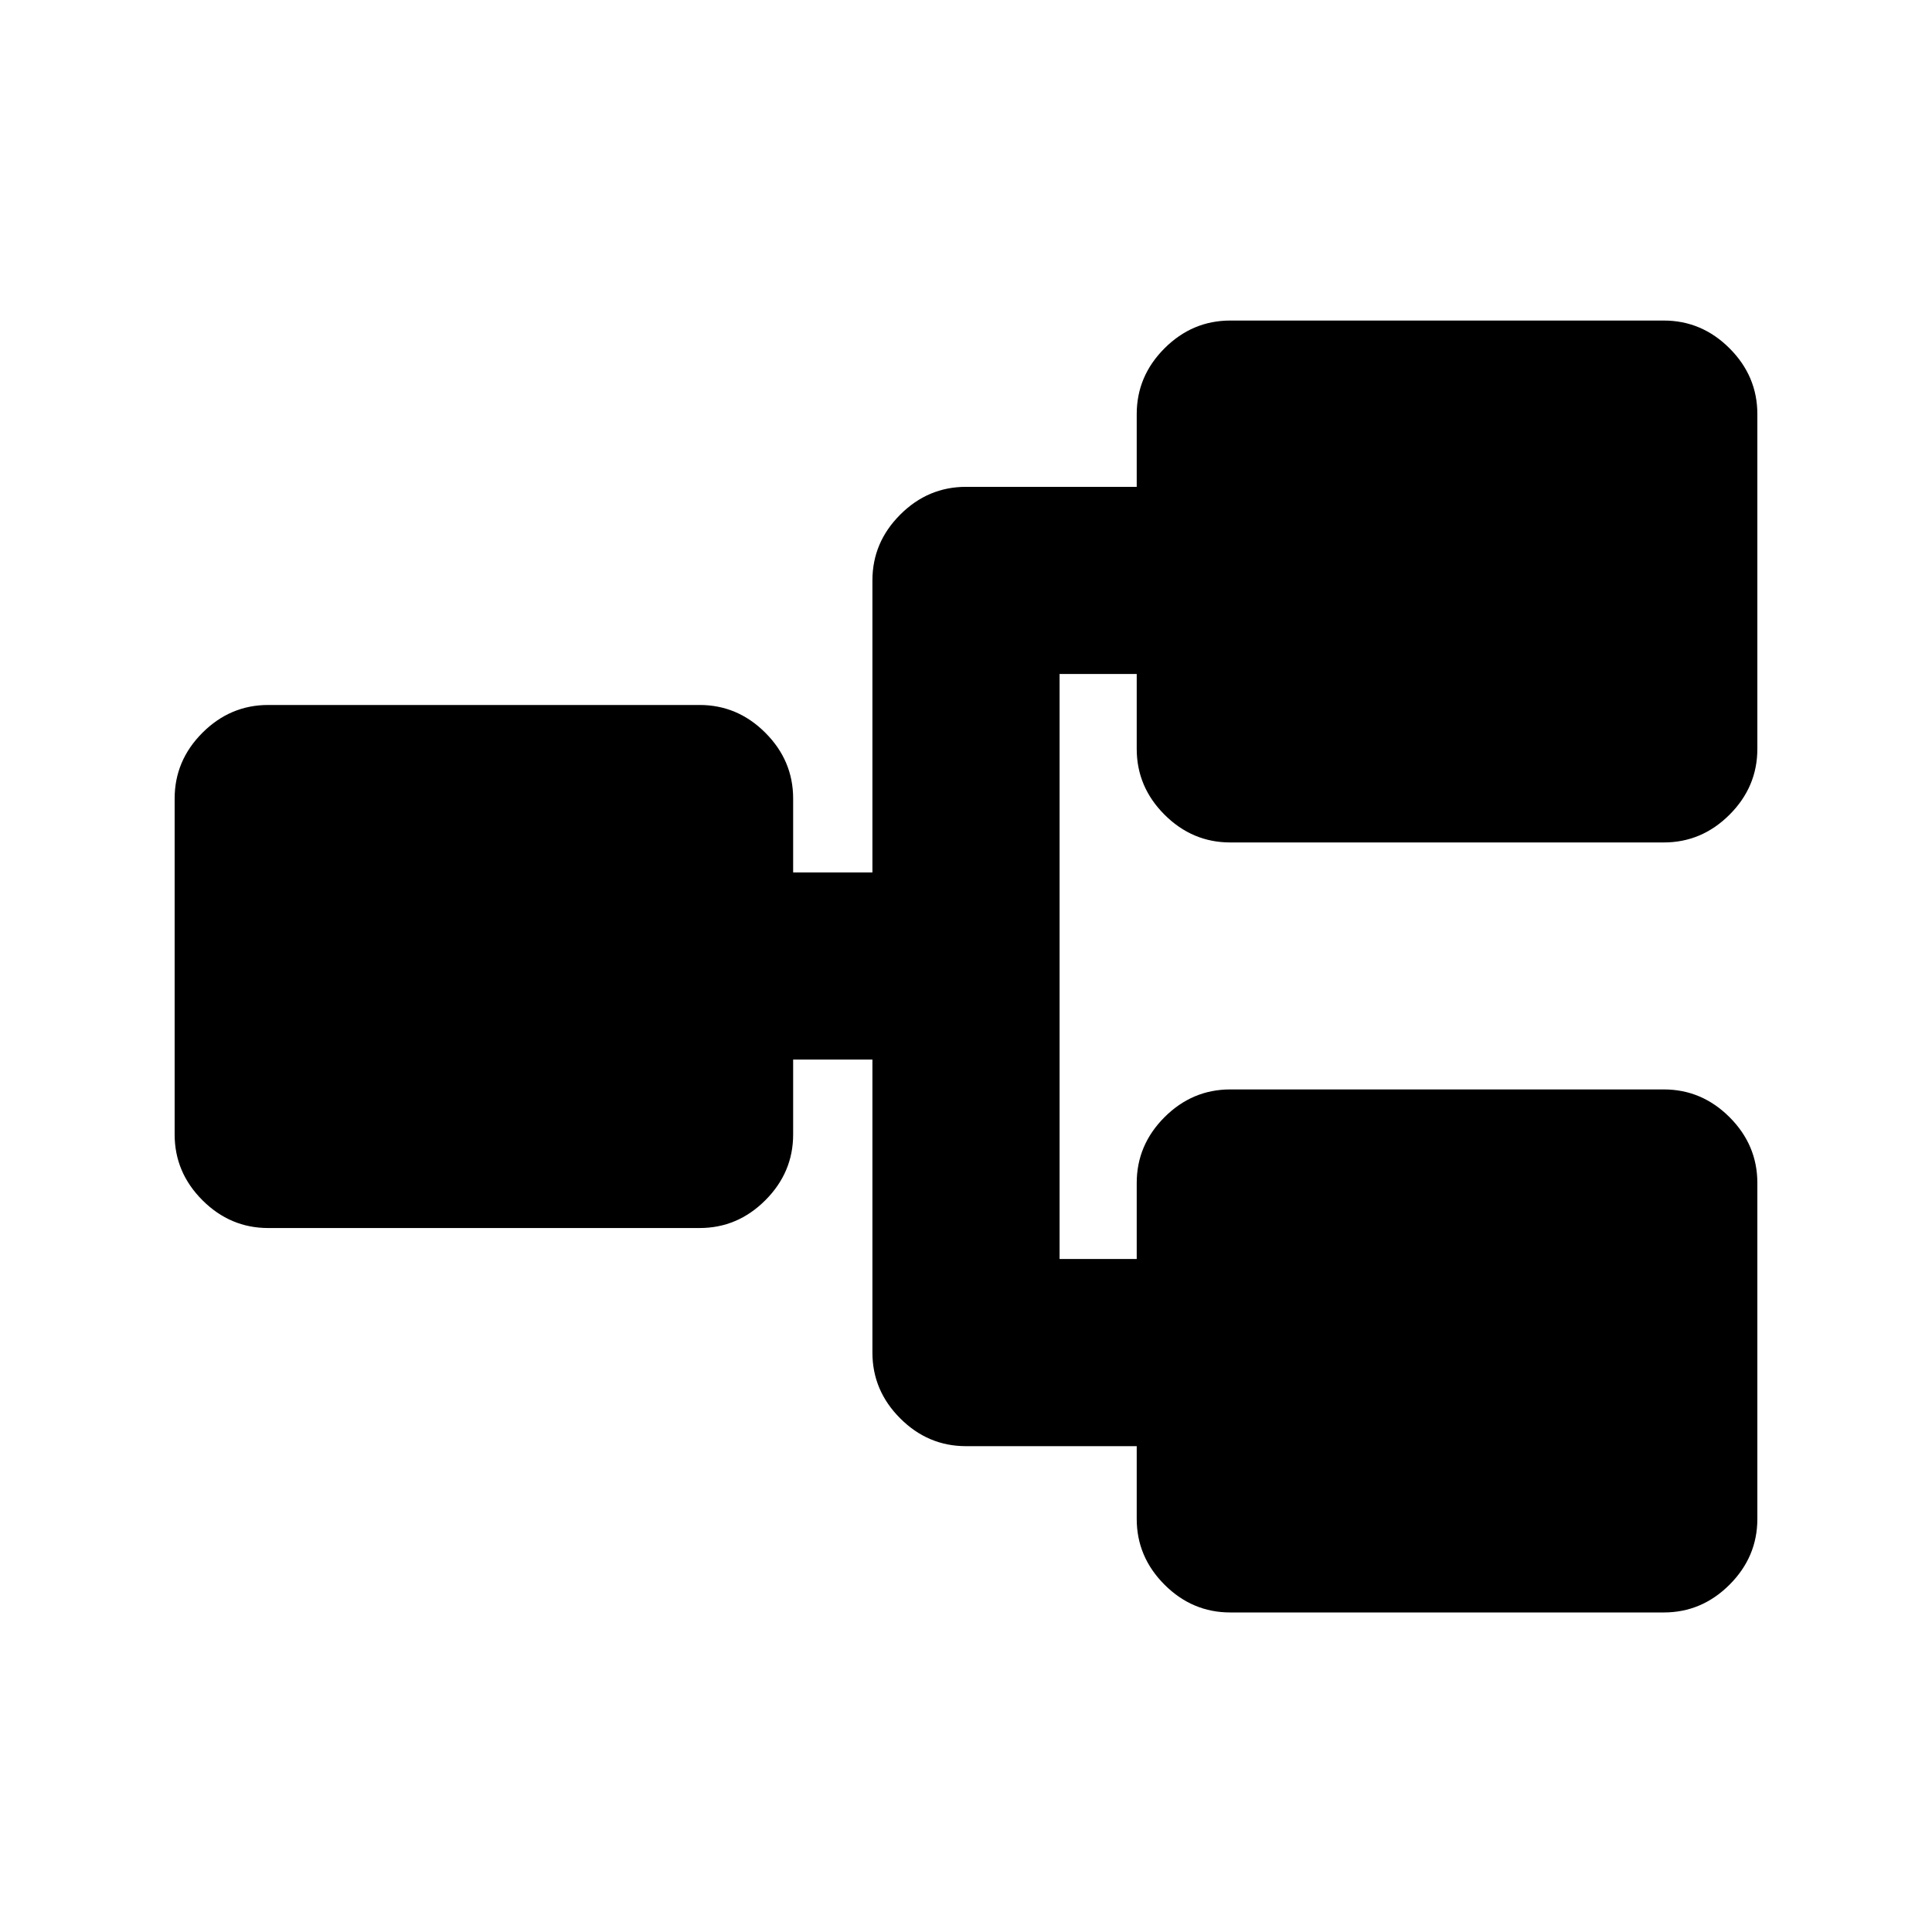 <svg xmlns="http://www.w3.org/2000/svg" height="20" viewBox="0 -960 960 960" width="20"><path d="M611.33-158.78q-18.89 0-32.7-13.81-13.8-13.81-13.8-32.69v-36.13H480q-18.89 0-32.69-13.81-13.81-13.81-13.81-32.69V-433.5h-39.39v37.2q0 18.88-13.81 32.69-13.8 13.81-32.69 13.81H133.28q-18.88 0-32.69-13.81-13.81-13.81-13.81-32.69v-166.9q0-18.88 13.81-32.69 13.81-13.81 32.69-13.81h214.33q18.89 0 32.69 13.81 13.81 13.81 13.81 32.69v36.7h39.39v-145.09q0-18.88 13.81-32.69 13.8-13.81 32.69-13.81h84.83v-36.13q0-18.88 13.8-32.69 13.81-13.81 32.7-13.81h215.39q18.88 0 32.69 13.81 13.81 13.81 13.81 32.69v166.33q0 18.89-13.81 32.69-13.81 13.81-32.69 13.81H611.33q-18.89 0-32.7-13.81-13.8-13.8-13.8-32.69v-37.2H526.5v290.68h38.33v-37.76q0-18.89 13.8-32.7 13.81-13.8 32.7-13.8h215.39q18.88 0 32.69 13.8 13.81 13.81 13.81 32.7v166.89q0 18.88-13.81 32.69-13.81 13.81-32.69 13.81H611.33Z"/></svg>
